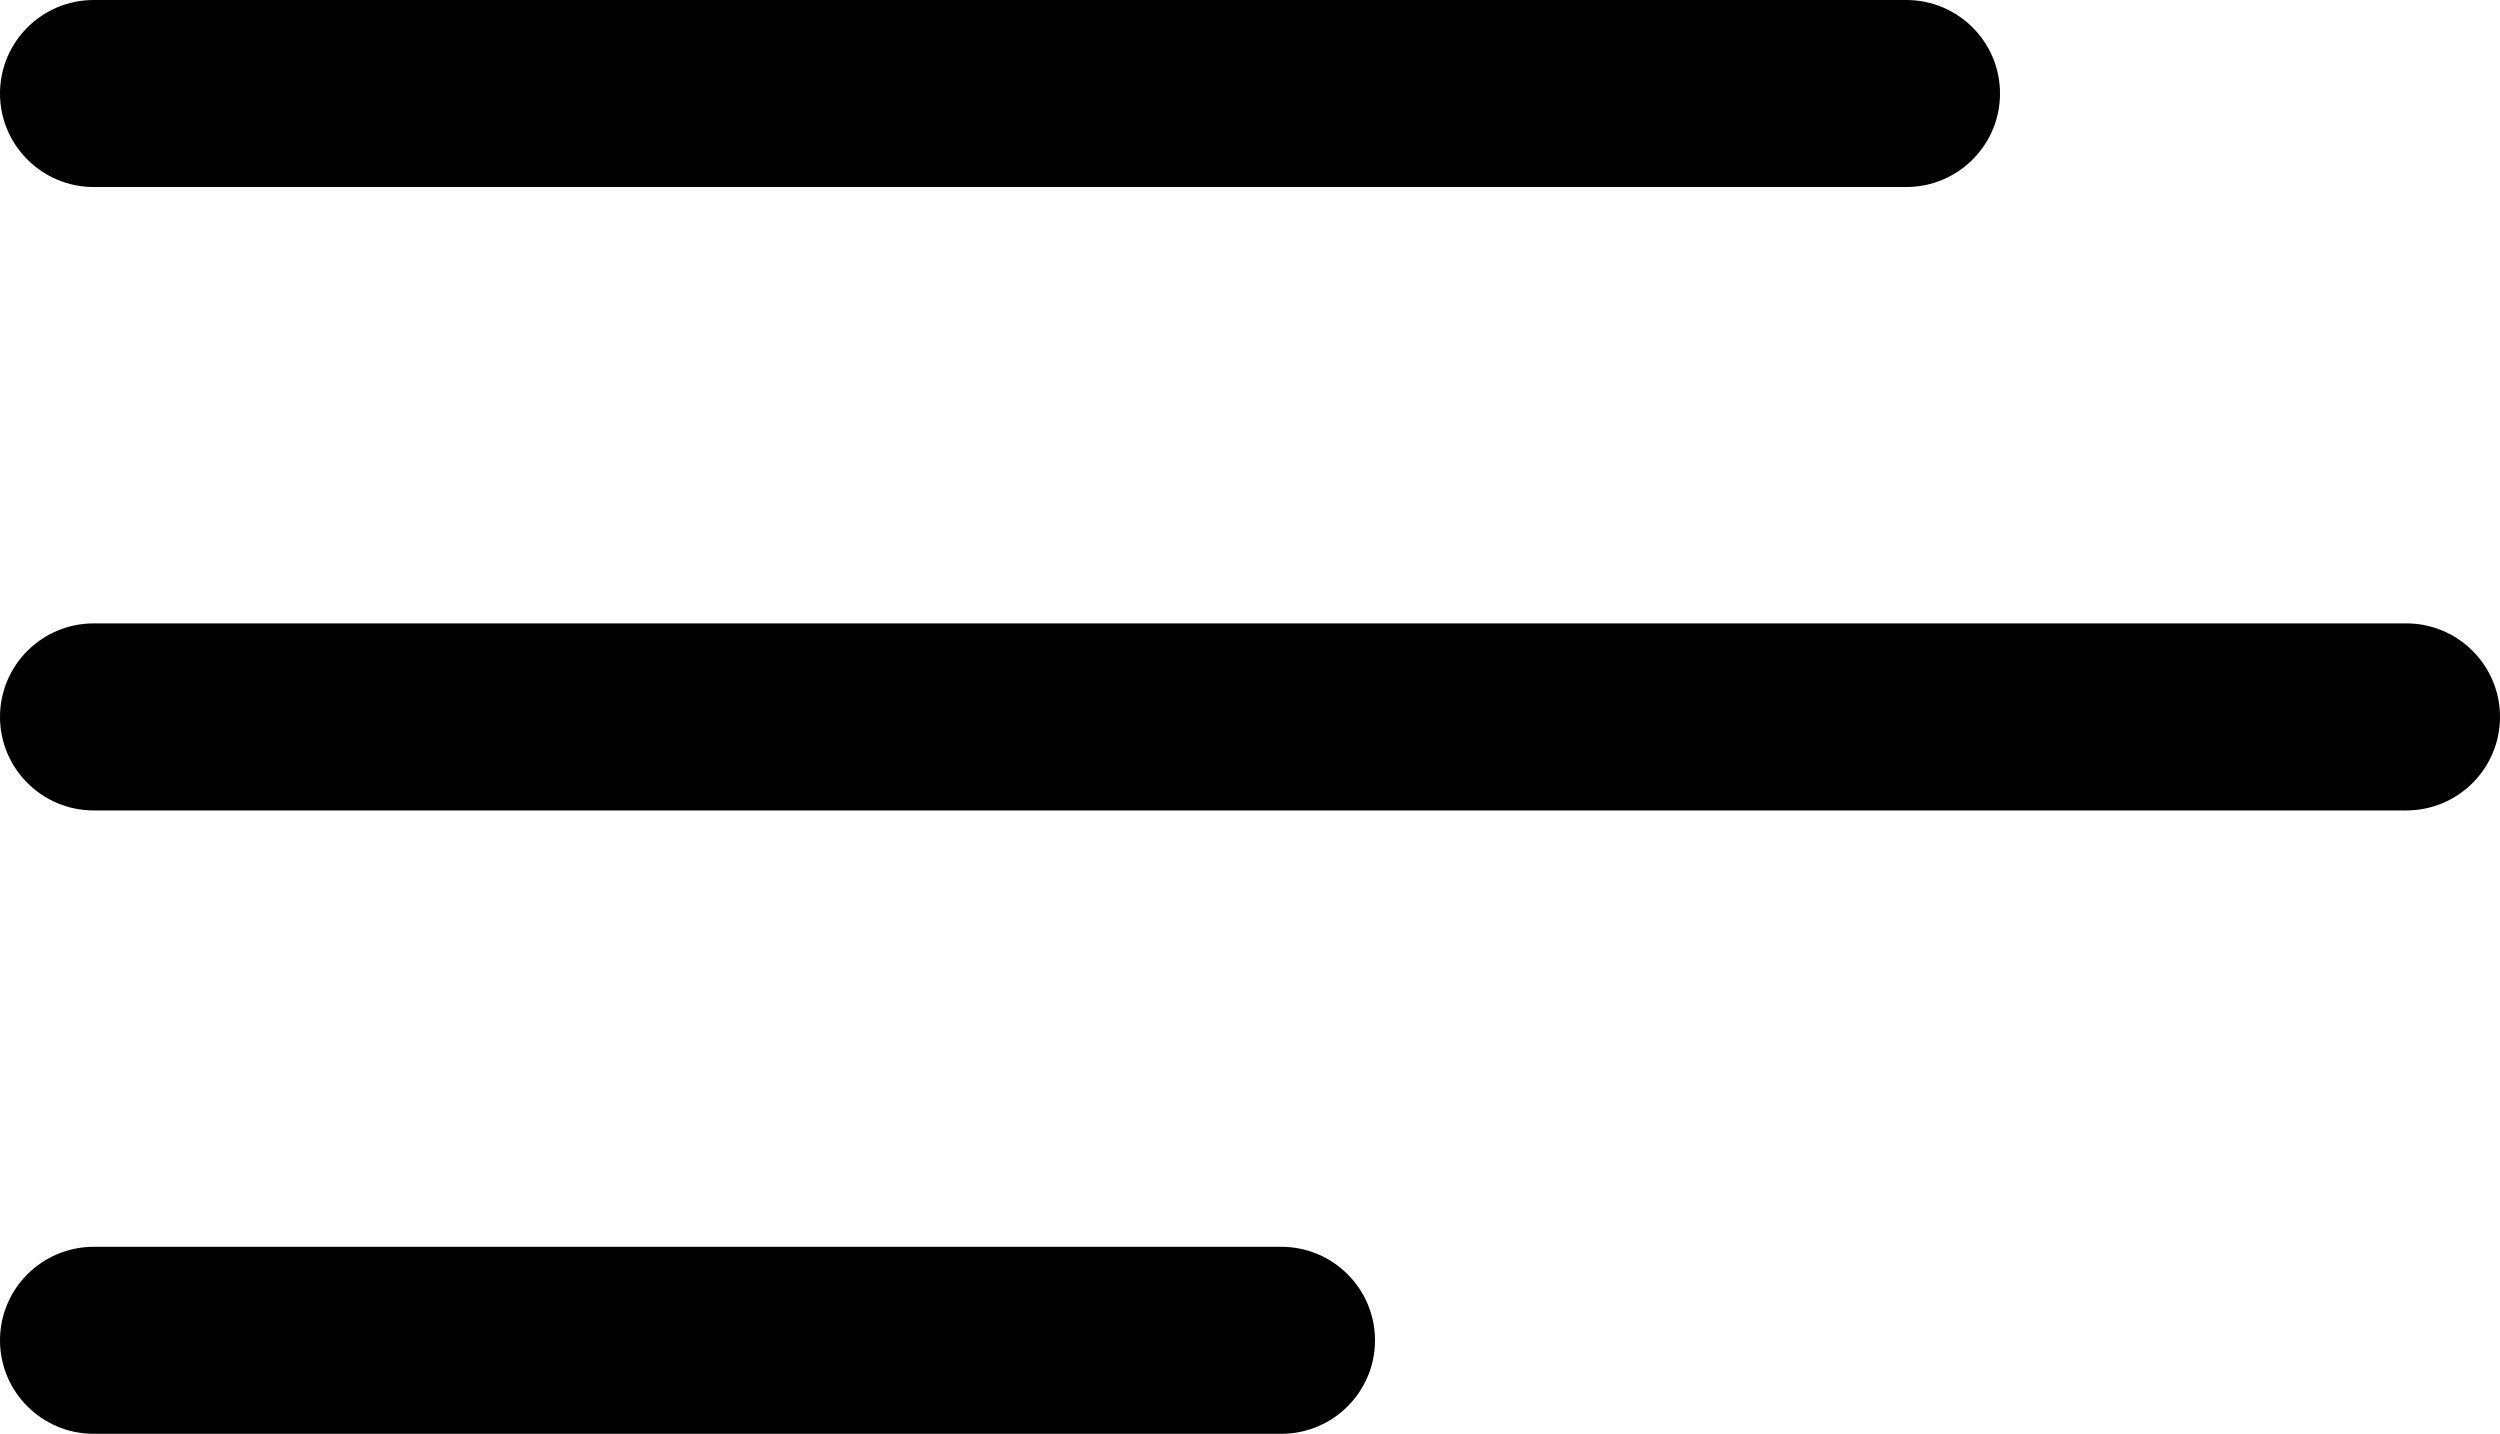 <svg width="68" height="39" viewBox="0 0 68 39" fill="none" xmlns="http://www.w3.org/2000/svg">
<path d="M37.4 36.456C37.4 35.053 36.258 33.913 34.85 33.913H2.55C1.142 33.913 0 35.053 0 36.456C0 37.861 1.142 39 2.55 39H34.85C36.258 39 37.4 37.861 37.4 36.456ZM68 19.5C68 18.096 66.858 16.956 65.45 16.956H2.55C1.142 16.956 0 18.096 0 19.5C0 20.904 1.142 22.044 2.55 22.044H65.45C66.858 22.044 68 20.904 68 19.5ZM54.4 2.543C54.4 1.139 53.258 0 51.85 0H2.55C1.142 0 0 1.139 0 2.543C0 3.947 1.142 5.087 2.55 5.087H51.85C53.258 5.087 54.4 3.947 54.4 2.543Z" fill="black"/>
</svg>
